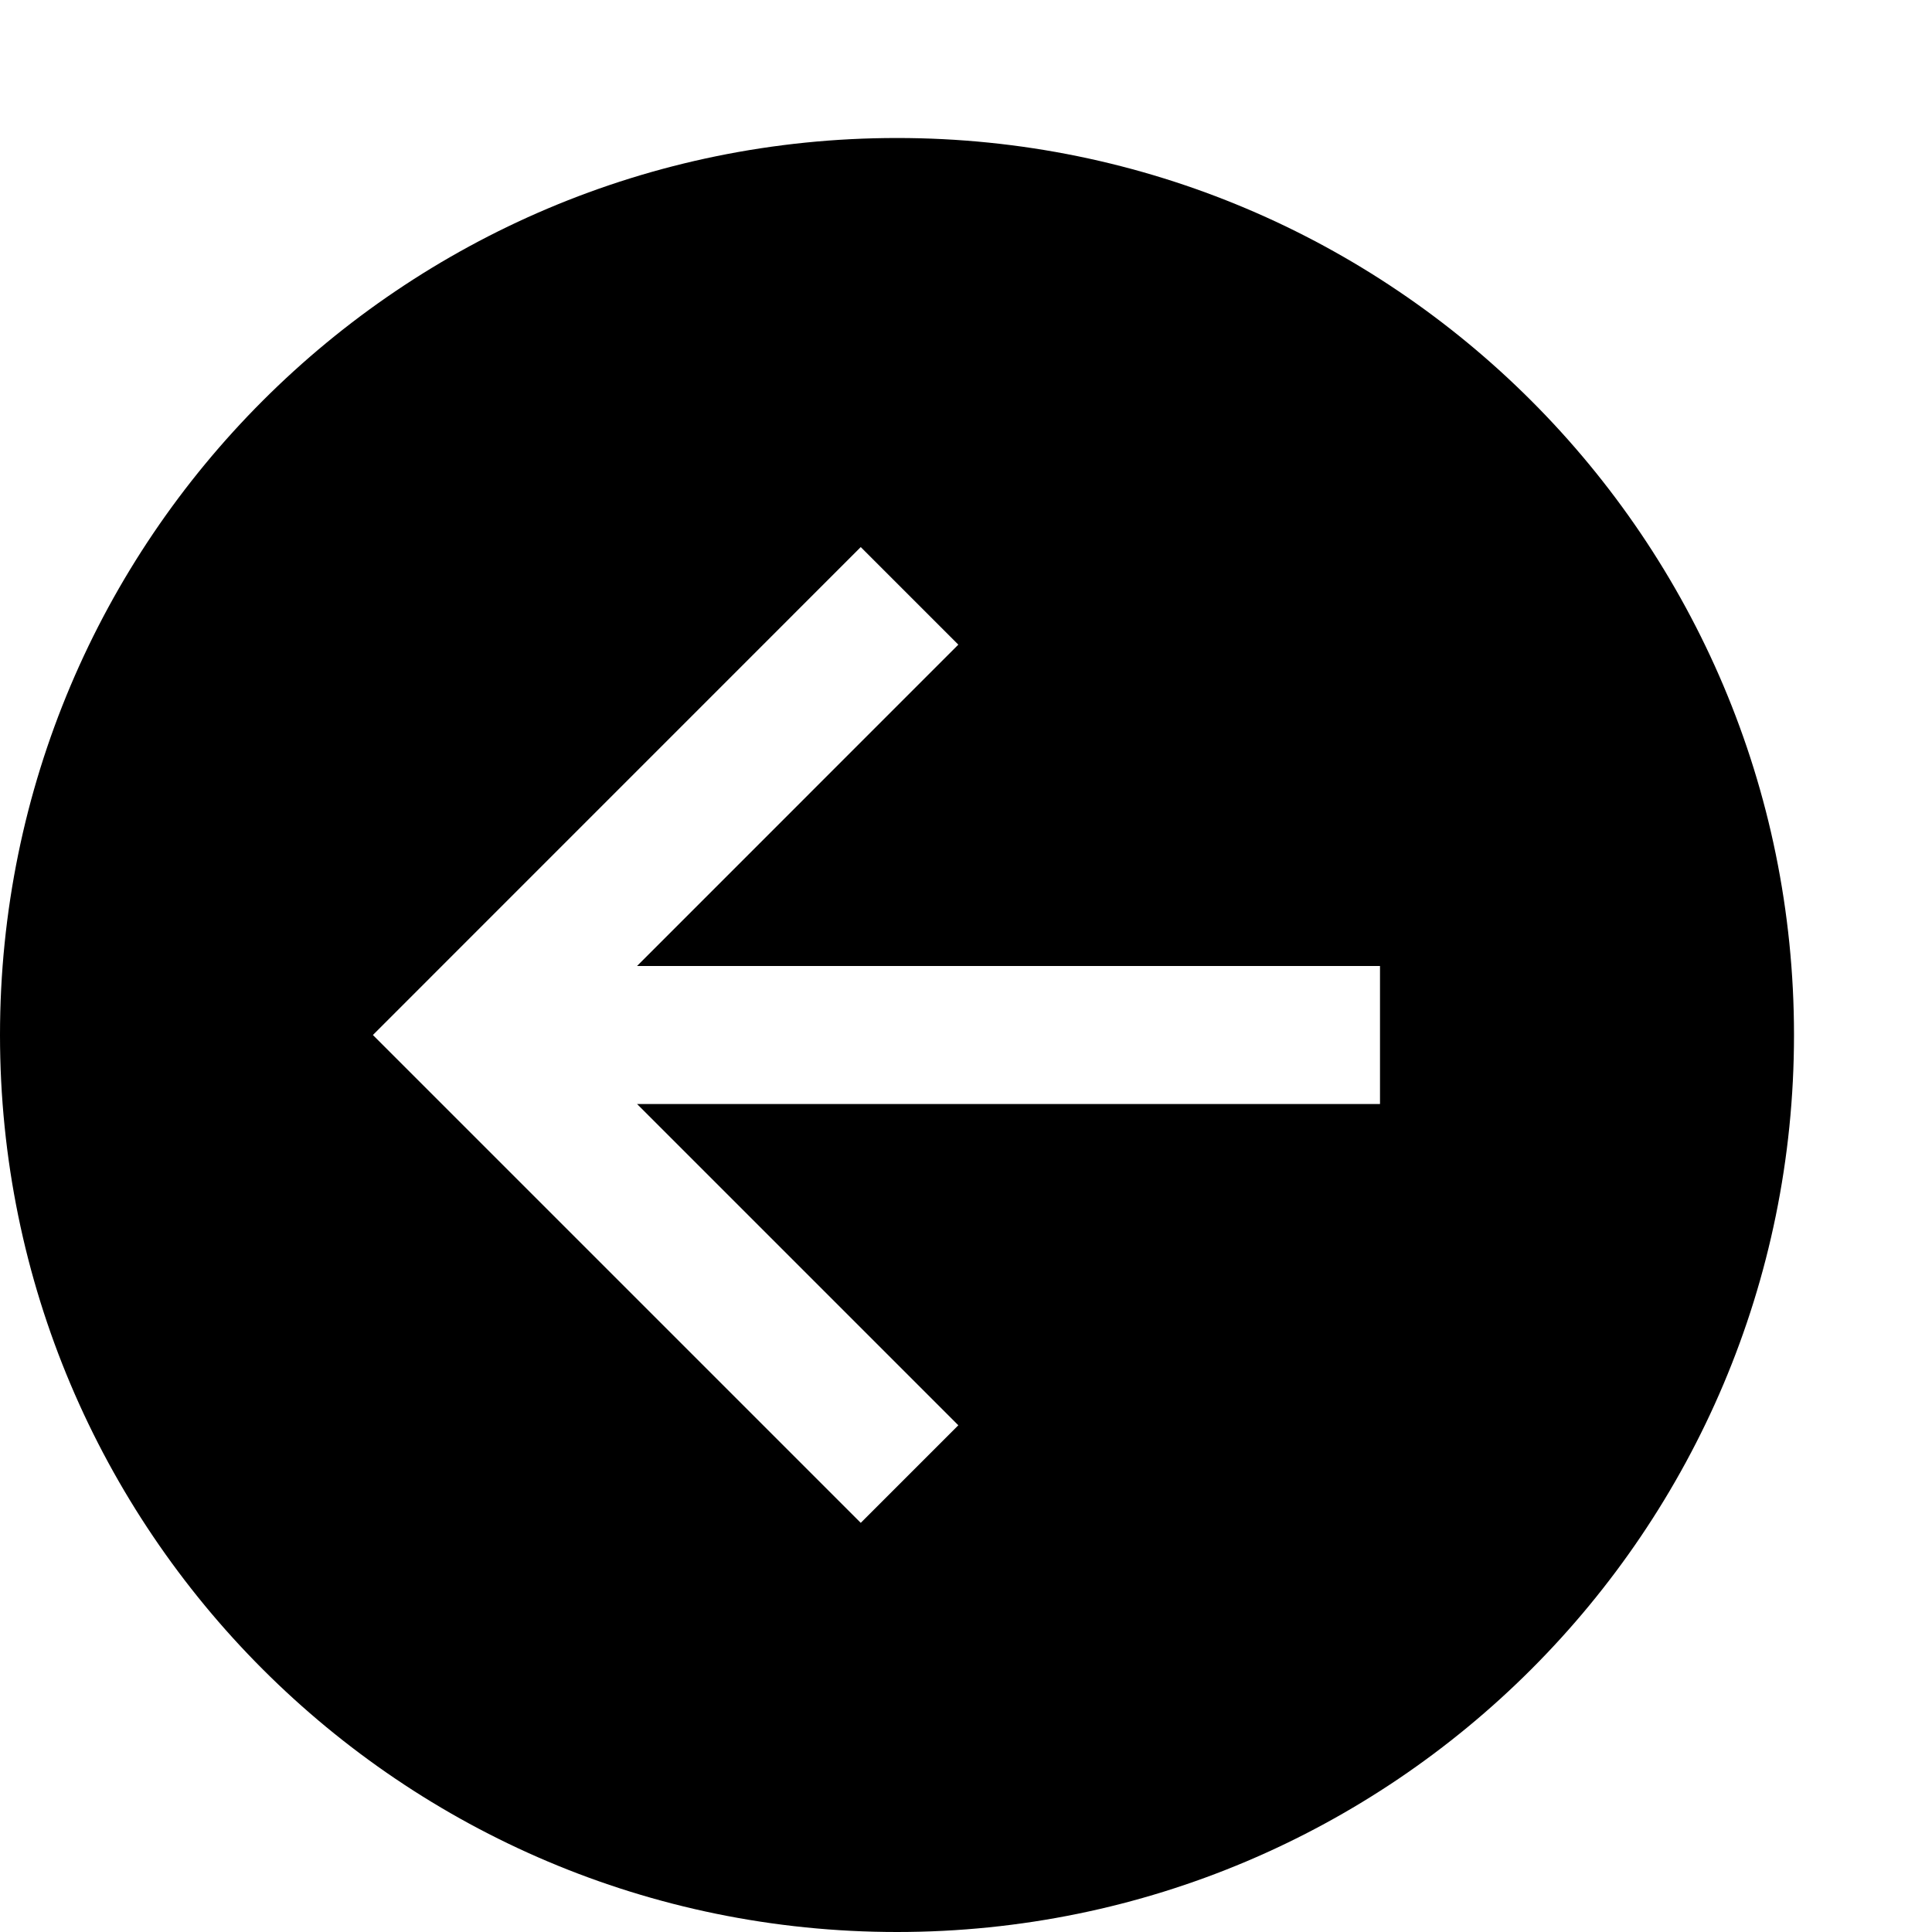 <svg xmlns="http://www.w3.org/2000/svg" viewBox="0 0 448 448"><path d="M208 32C93.123 32 0 125.123 0 240s93.123 208 208 208 208-93.123 208-208S322.877 32 208 32zm112 224H147.719l74.5 74.5-22.625 22.625L86.469 240l113.125-113.141 22.625 22.625L147.717 224H320v32z"/></svg>